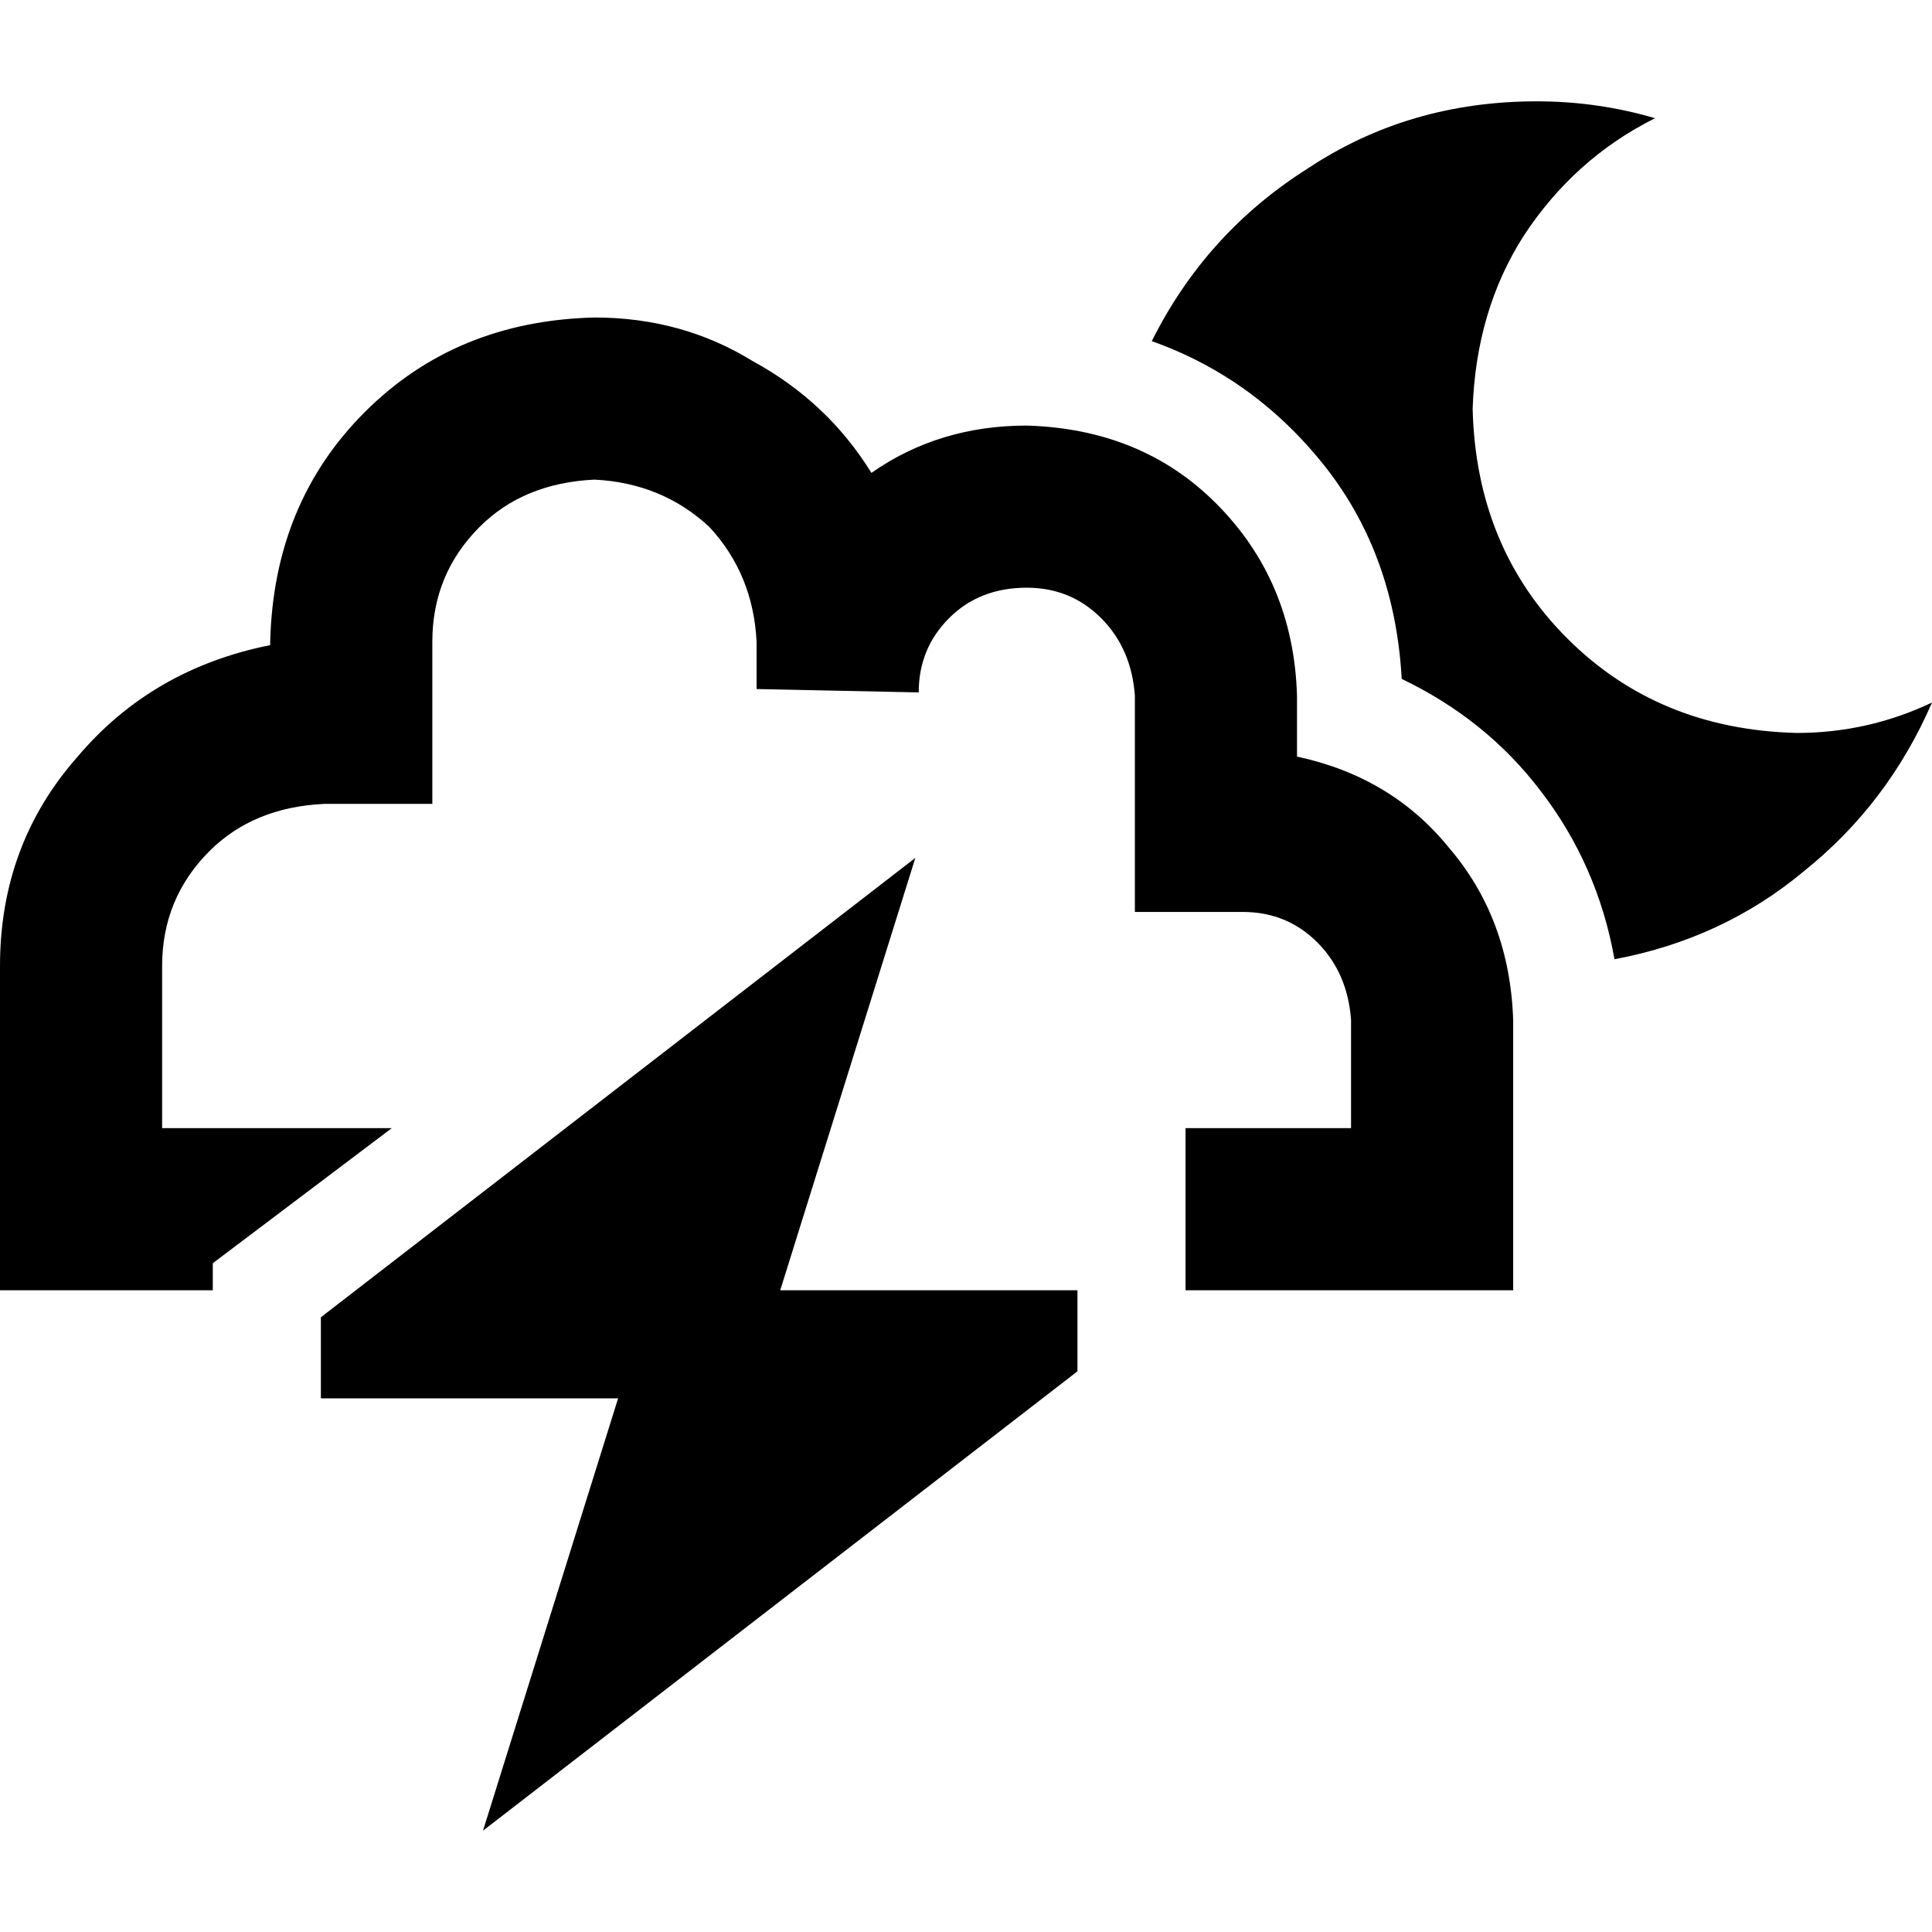 <svg xmlns="http://www.w3.org/2000/svg" viewBox="0 0 512 512">
  <path d="M 512 186.182 Q 500.364 213.035 477.986 230.937 L 477.986 230.937 Q 456.503 248.839 427.86 254.21 Q 423.385 229.147 408.168 209.455 Q 393.846 190.657 371.469 179.916 Q 369.678 147.692 351.776 124.42 Q 332.979 100.252 305.231 90.406 Q 319.552 61.762 346.406 44.755 Q 373.259 26.853 407.273 26.853 Q 423.385 26.853 438.601 31.329 Q 417.119 42.07 403.692 62.657 Q 391.161 82.35 390.266 108.308 Q 391.161 145.007 415.329 169.175 Q 439.497 193.343 476.196 194.238 Q 494.993 194.238 512 186.182 L 512 186.182 Z M 157.538 127.105 Q 138.741 128 127.105 139.636 L 127.105 139.636 Q 114.573 152.168 114.573 170.07 L 114.573 191.552 L 114.573 213.035 L 93.091 213.035 L 85.93 213.035 Q 67.133 213.93 55.497 225.566 Q 42.965 238.098 42.965 256 L 42.965 298.965 L 71.608 298.965 L 99.357 298.965 L 99.357 298.965 L 103.832 298.965 L 56.392 334.769 L 56.392 341.93 L 42.965 341.93 L 42.965 341.93 L 21.483 341.93 L 0 341.93 L 0 320.448 L 0 256 Q 0 223.776 20.587 200.504 Q 40.28 177.231 71.608 170.965 L 71.608 170.07 Q 72.503 133.371 96.671 109.203 Q 120.839 85.035 157.538 84.14 Q 180.811 84.14 199.608 95.776 Q 219.301 106.517 230.937 125.315 Q 248.839 112.783 272.112 112.783 Q 302.545 113.678 322.238 133.371 Q 342.825 153.958 343.72 184.392 L 343.72 200.504 Q 368.783 205.874 384 224.671 Q 400.112 243.469 401.007 270.322 L 401.007 320.448 L 401.007 341.93 L 379.524 341.93 L 343.72 341.93 L 343.72 341.93 L 322.238 341.93 L 314.182 341.93 L 314.182 313.287 L 314.182 298.965 L 322.238 298.965 L 329.399 298.965 L 358.042 298.965 L 358.042 270.322 Q 357.147 257.79 349.091 249.734 Q 341.035 241.678 329.399 241.678 L 322.238 241.678 L 300.755 241.678 L 300.755 220.196 L 300.755 184.392 Q 299.86 171.86 291.804 163.804 Q 283.748 155.748 272.112 155.748 Q 259.58 155.748 251.524 163.804 Q 243.469 171.86 243.469 183.496 L 200.504 182.601 L 200.504 170.07 Q 199.608 152.168 187.972 139.636 Q 175.441 128 157.538 127.105 L 157.538 127.105 Z M 128 485.147 L 163.804 370.573 L 85.035 370.573 L 85.035 349.091 L 242.573 227.357 L 206.769 341.93 L 285.538 341.93 L 285.538 363.413 L 128 485.147 L 128 485.147 Z" />
</svg>